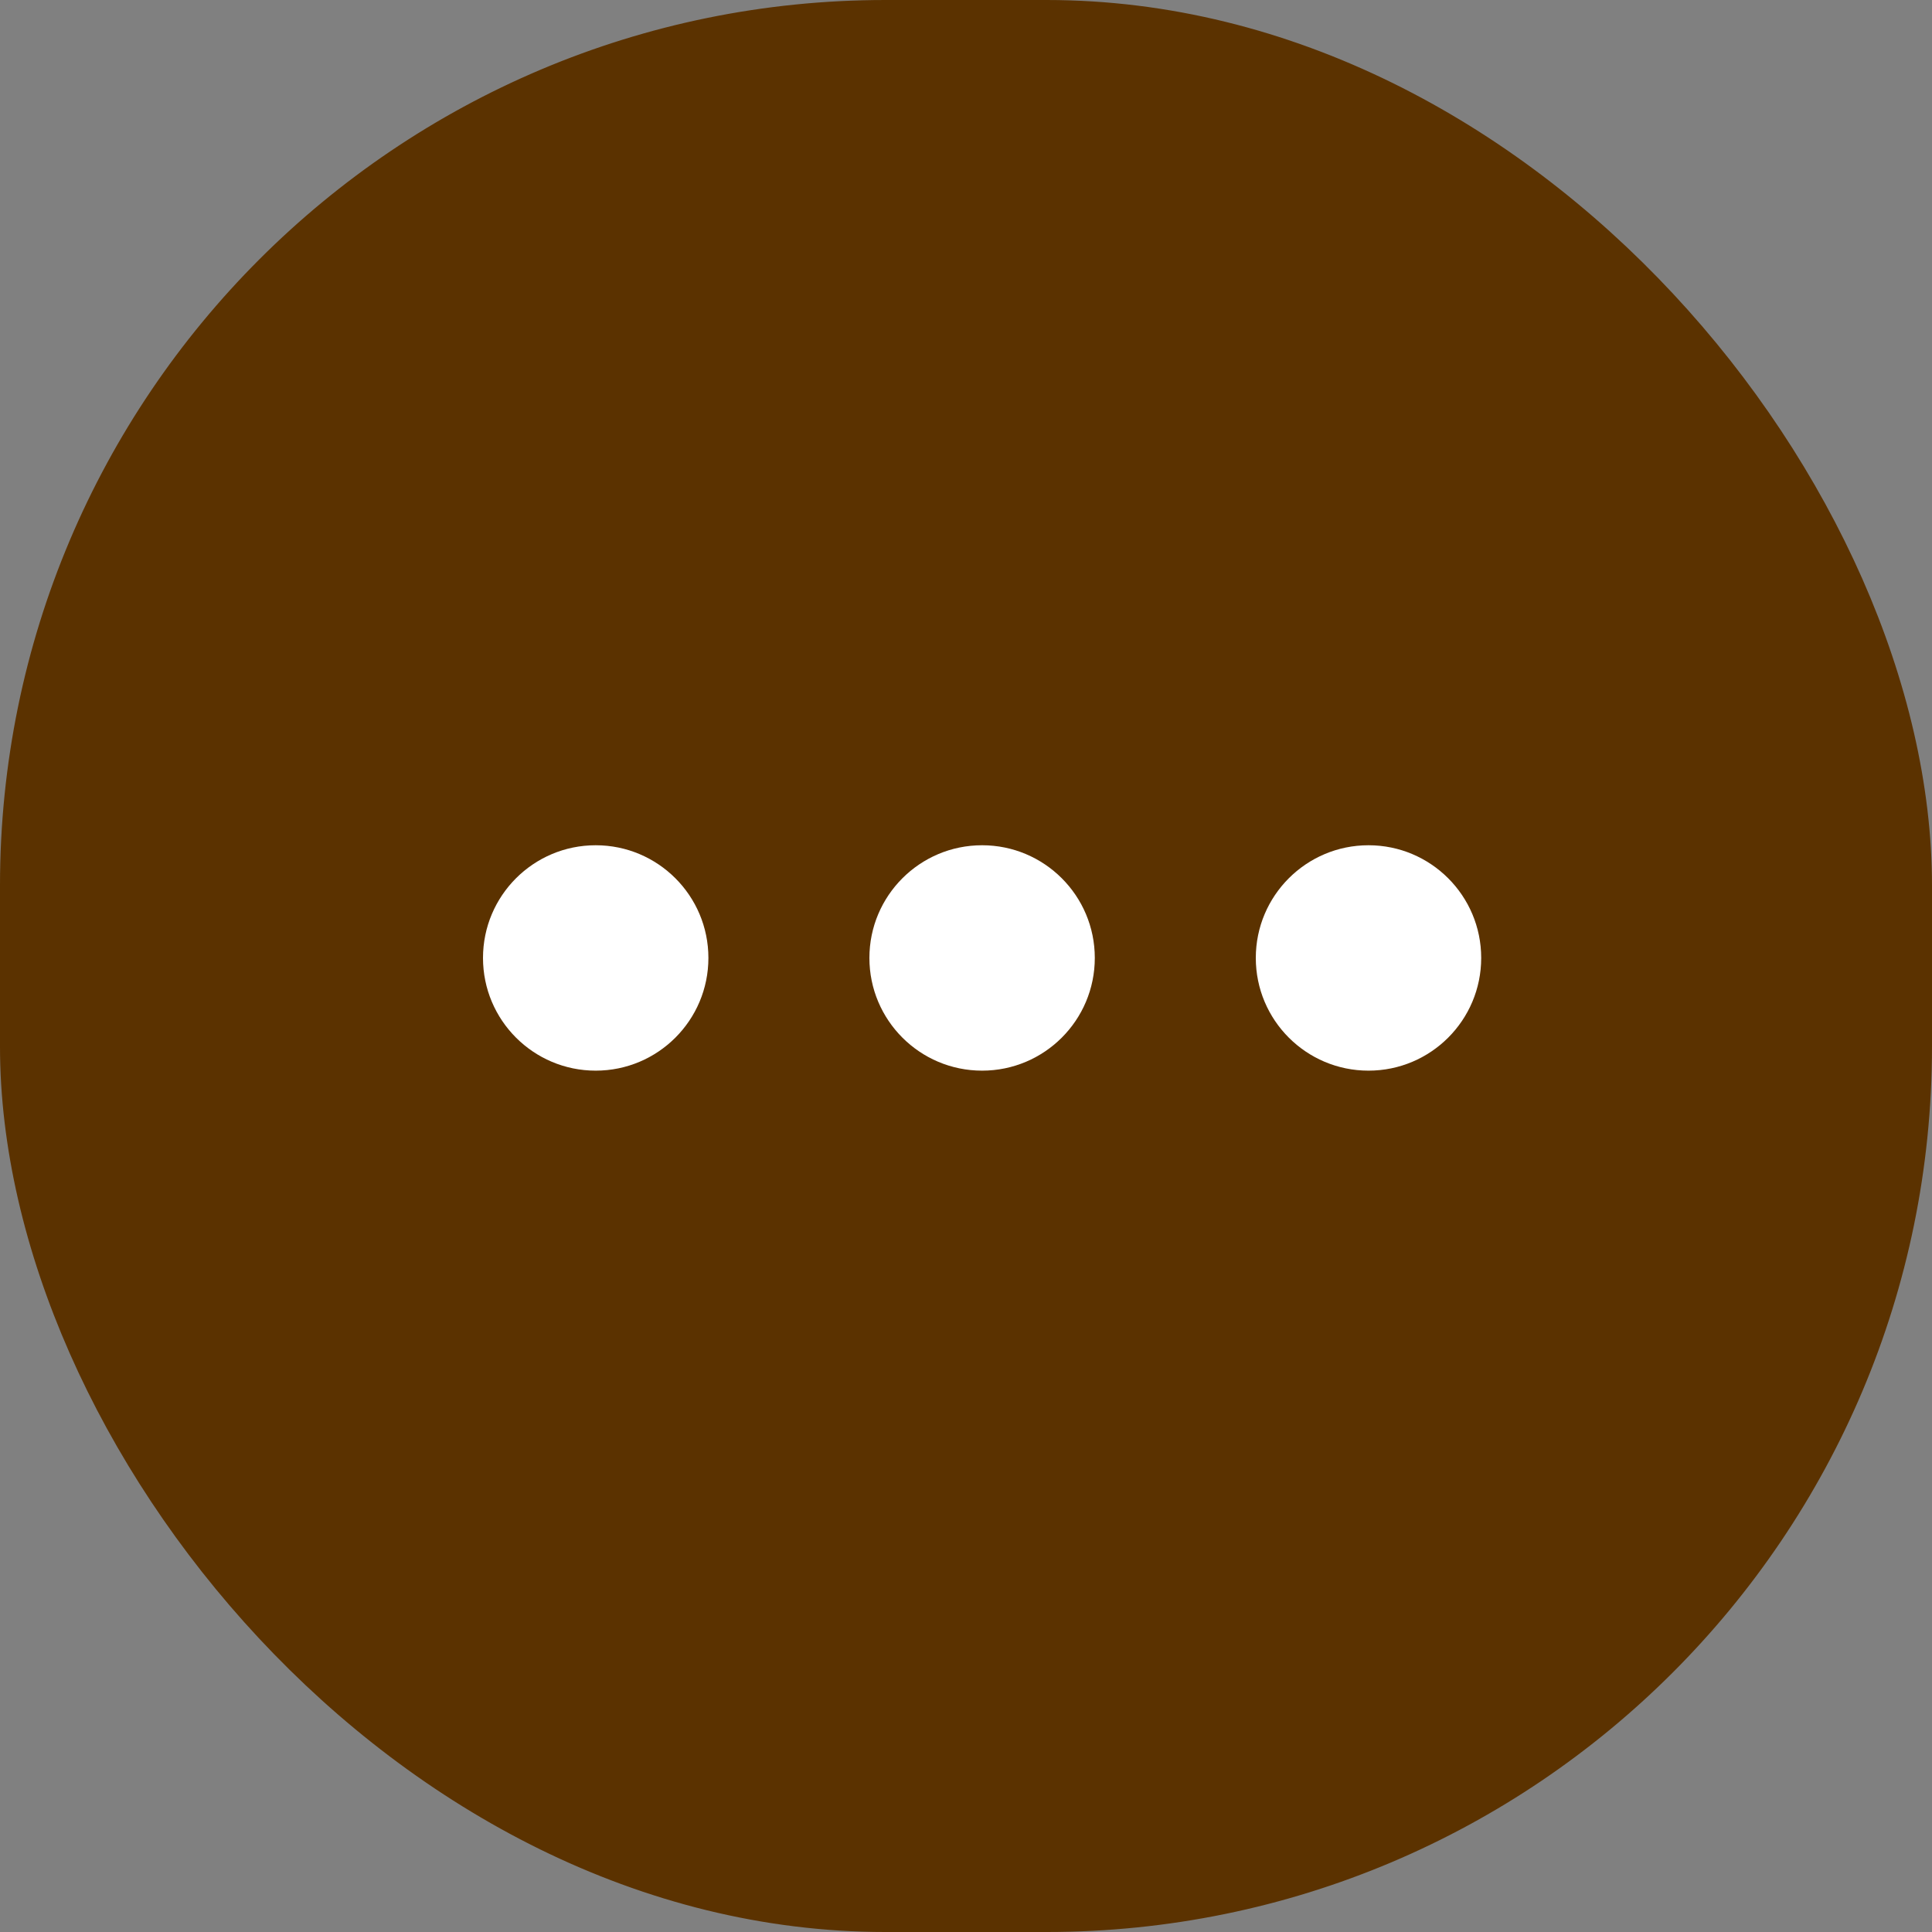 <svg width="48" height="48" viewBox="0 0 48 48" fill="none" xmlns="http://www.w3.org/2000/svg">
<rect x="0" y="0" width="48" height="48" fill="#808080" stroke="none"/>
<rect x="0.5" y="0.5" width="47" height="47" rx="21.5" fill="#5B3200"/>
<rect x="0.5" y="0.5" width="47" height="47" rx="21.5" stroke="#5B3200"/>
<circle cx="14.8" cy="23.8" r="2.8" fill="white"/>
<circle cx="24.4" cy="23.8" r="2.8" fill="white"/>
<circle cx="34" cy="23.8" r="2.8" fill="white"/>
</svg>
